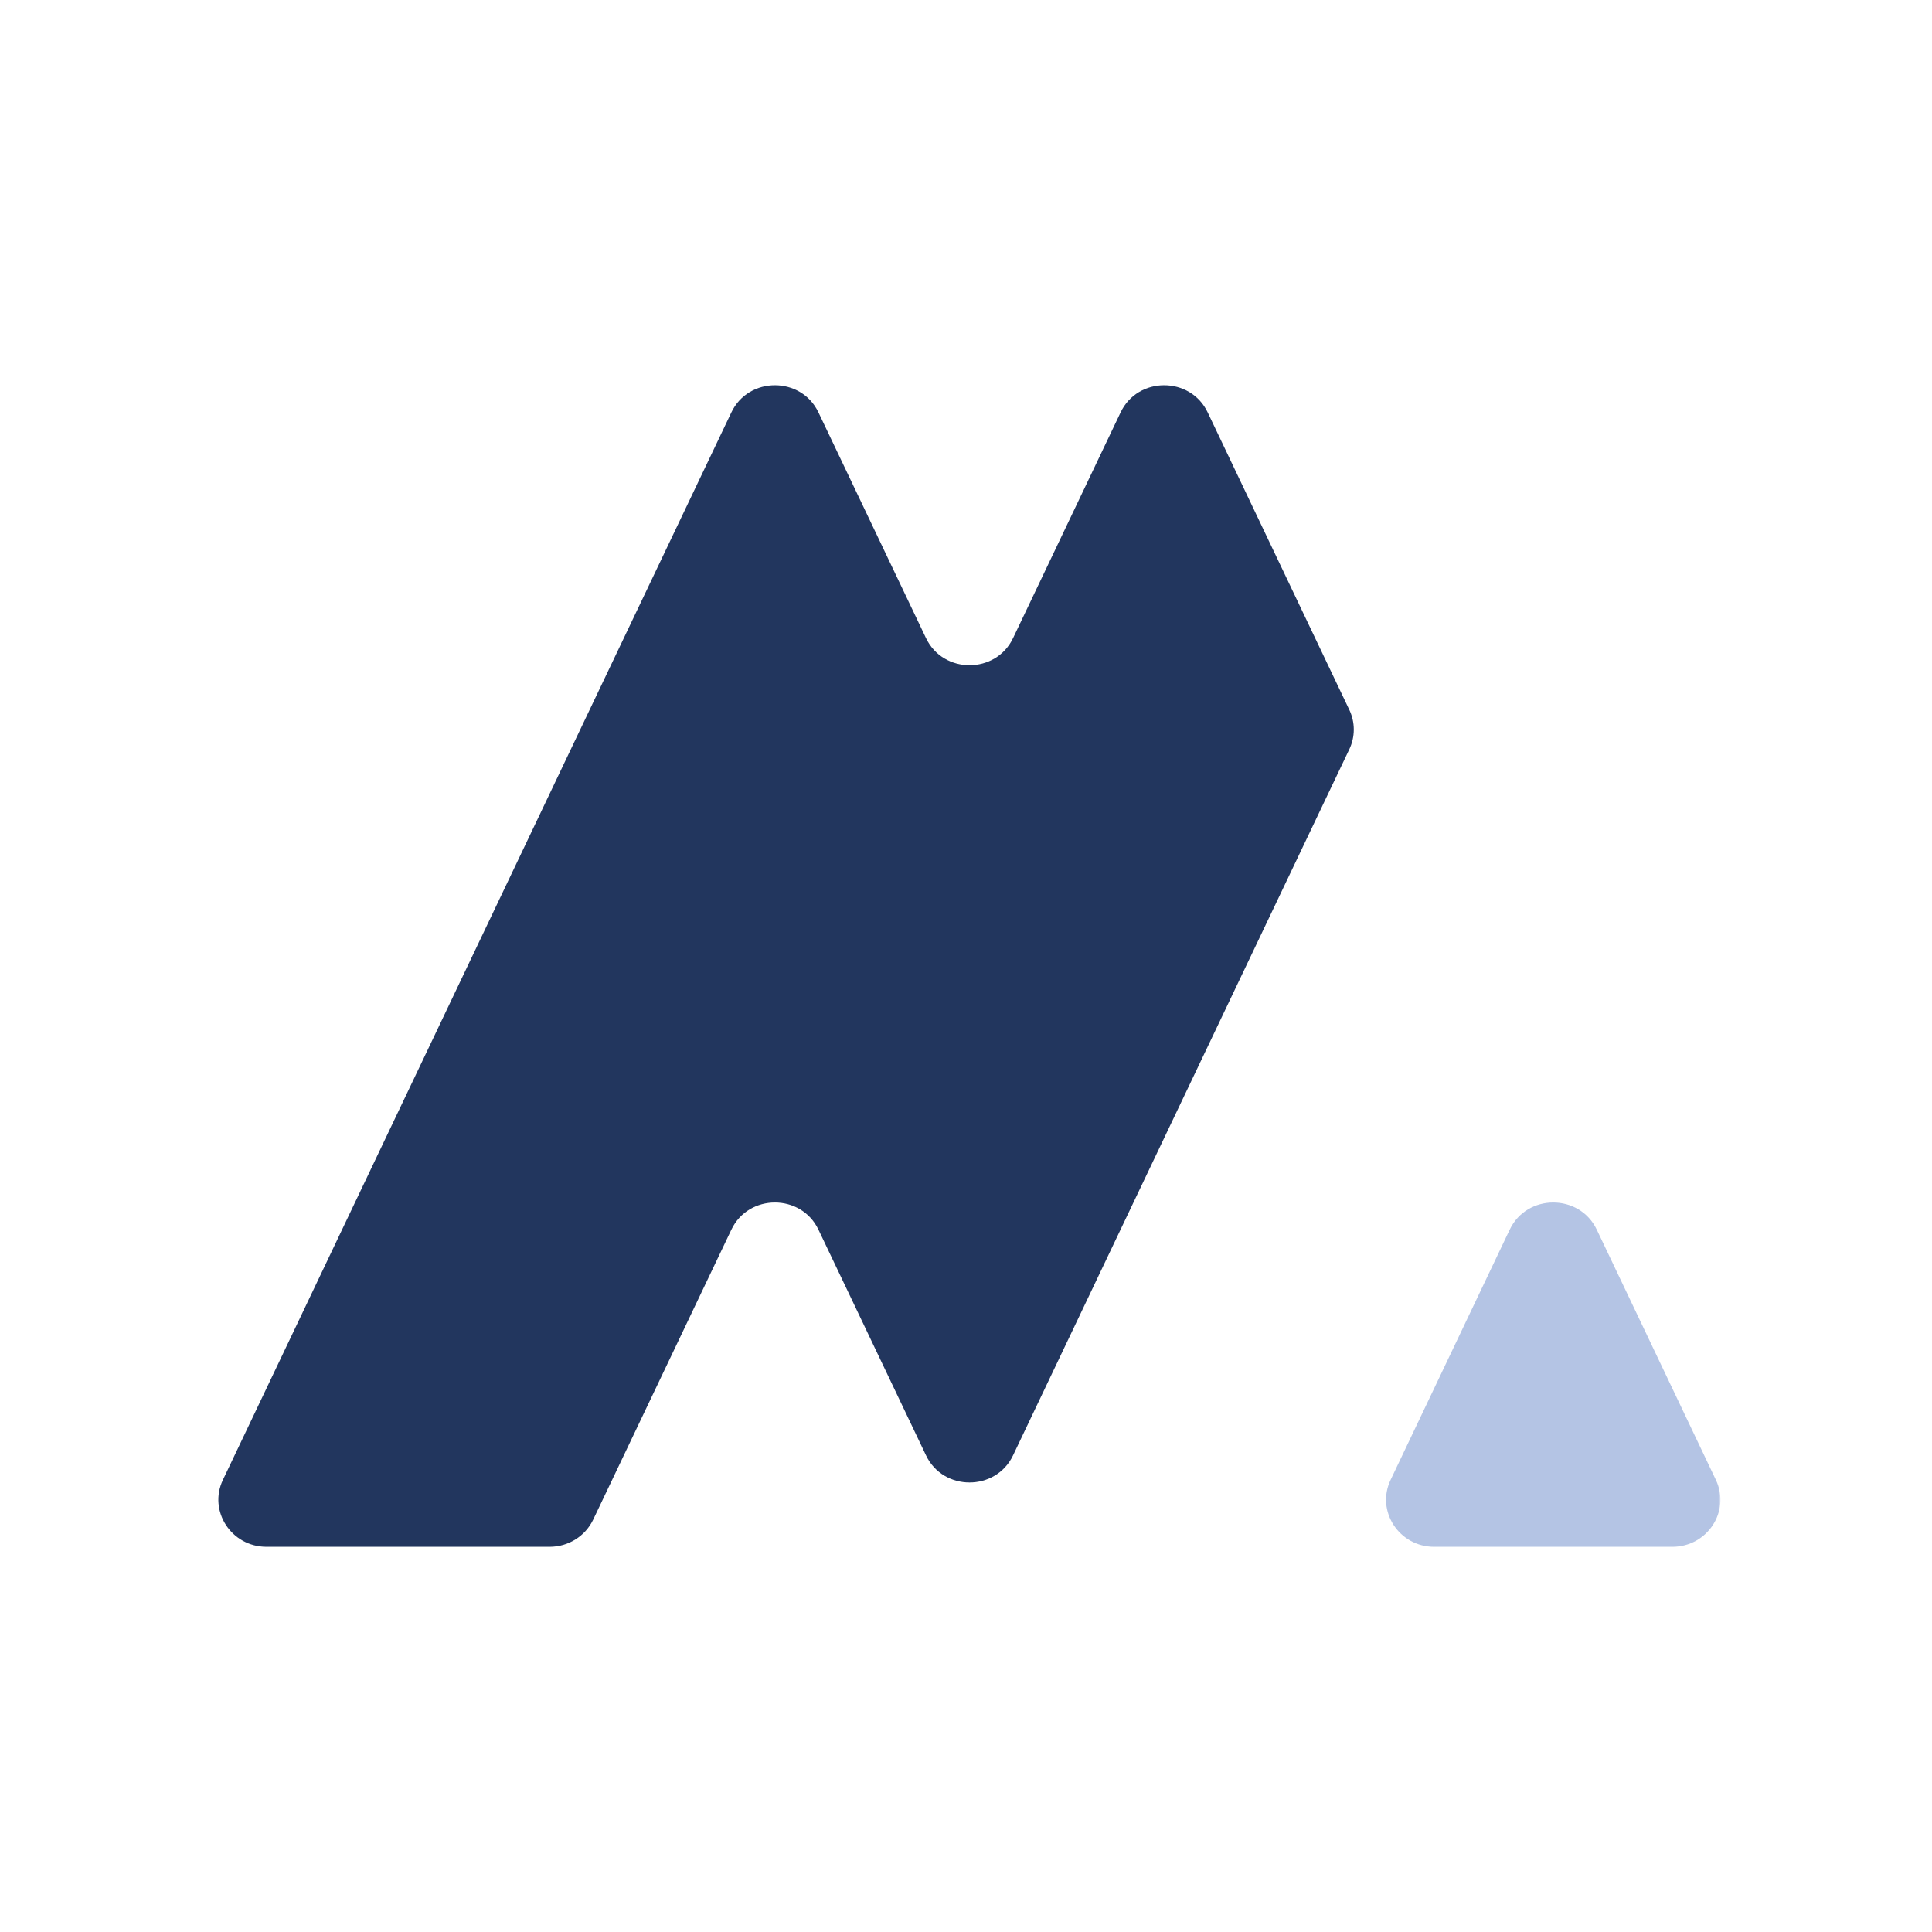 <svg width="384" height="384" viewBox="0 0 384 384" fill="none" xmlns="http://www.w3.org/2000/svg">
<mask id="mask0_695_48286" style="mask-type:luminance" maskUnits="userSpaceOnUse" x="42" y="75" width="300" height="234">
<path d="M342 75.186H42V308.814H342V75.186Z" fill="white"/>
</mask>
<g mask="url(#mask0_695_48286)">
<path d="M268.171 141.049C269.377 143.549 269.377 146.46 268.171 148.959L231.369 226.222L201.355 289.257C197.933 296.453 187.47 296.453 184.048 289.257L162.673 244.404C159.251 237.208 148.788 237.208 145.366 244.404L117.905 302.029C116.334 305.325 112.968 307.439 109.237 307.439H52.968C45.983 307.439 41.355 300.326 44.3 294.146L76.642 226.222L115.324 145.004L145.366 81.969C148.788 74.773 159.251 74.773 162.673 81.969L184.048 126.822C187.47 134.018 197.933 134.018 201.355 126.822L222.729 81.969C226.151 74.773 236.614 74.773 240.036 81.969L268.171 141.049Z" fill="#22365E"/>
<path d="M332.435 307.44H285.057C278.073 307.44 273.445 300.326 276.39 294.146L300.065 244.405C303.487 237.209 313.95 237.209 317.372 244.405L341.046 294.146C343.992 300.353 339.363 307.44 332.379 307.44H332.435Z" fill="#B4C4E4"/>
</g>
</svg>

